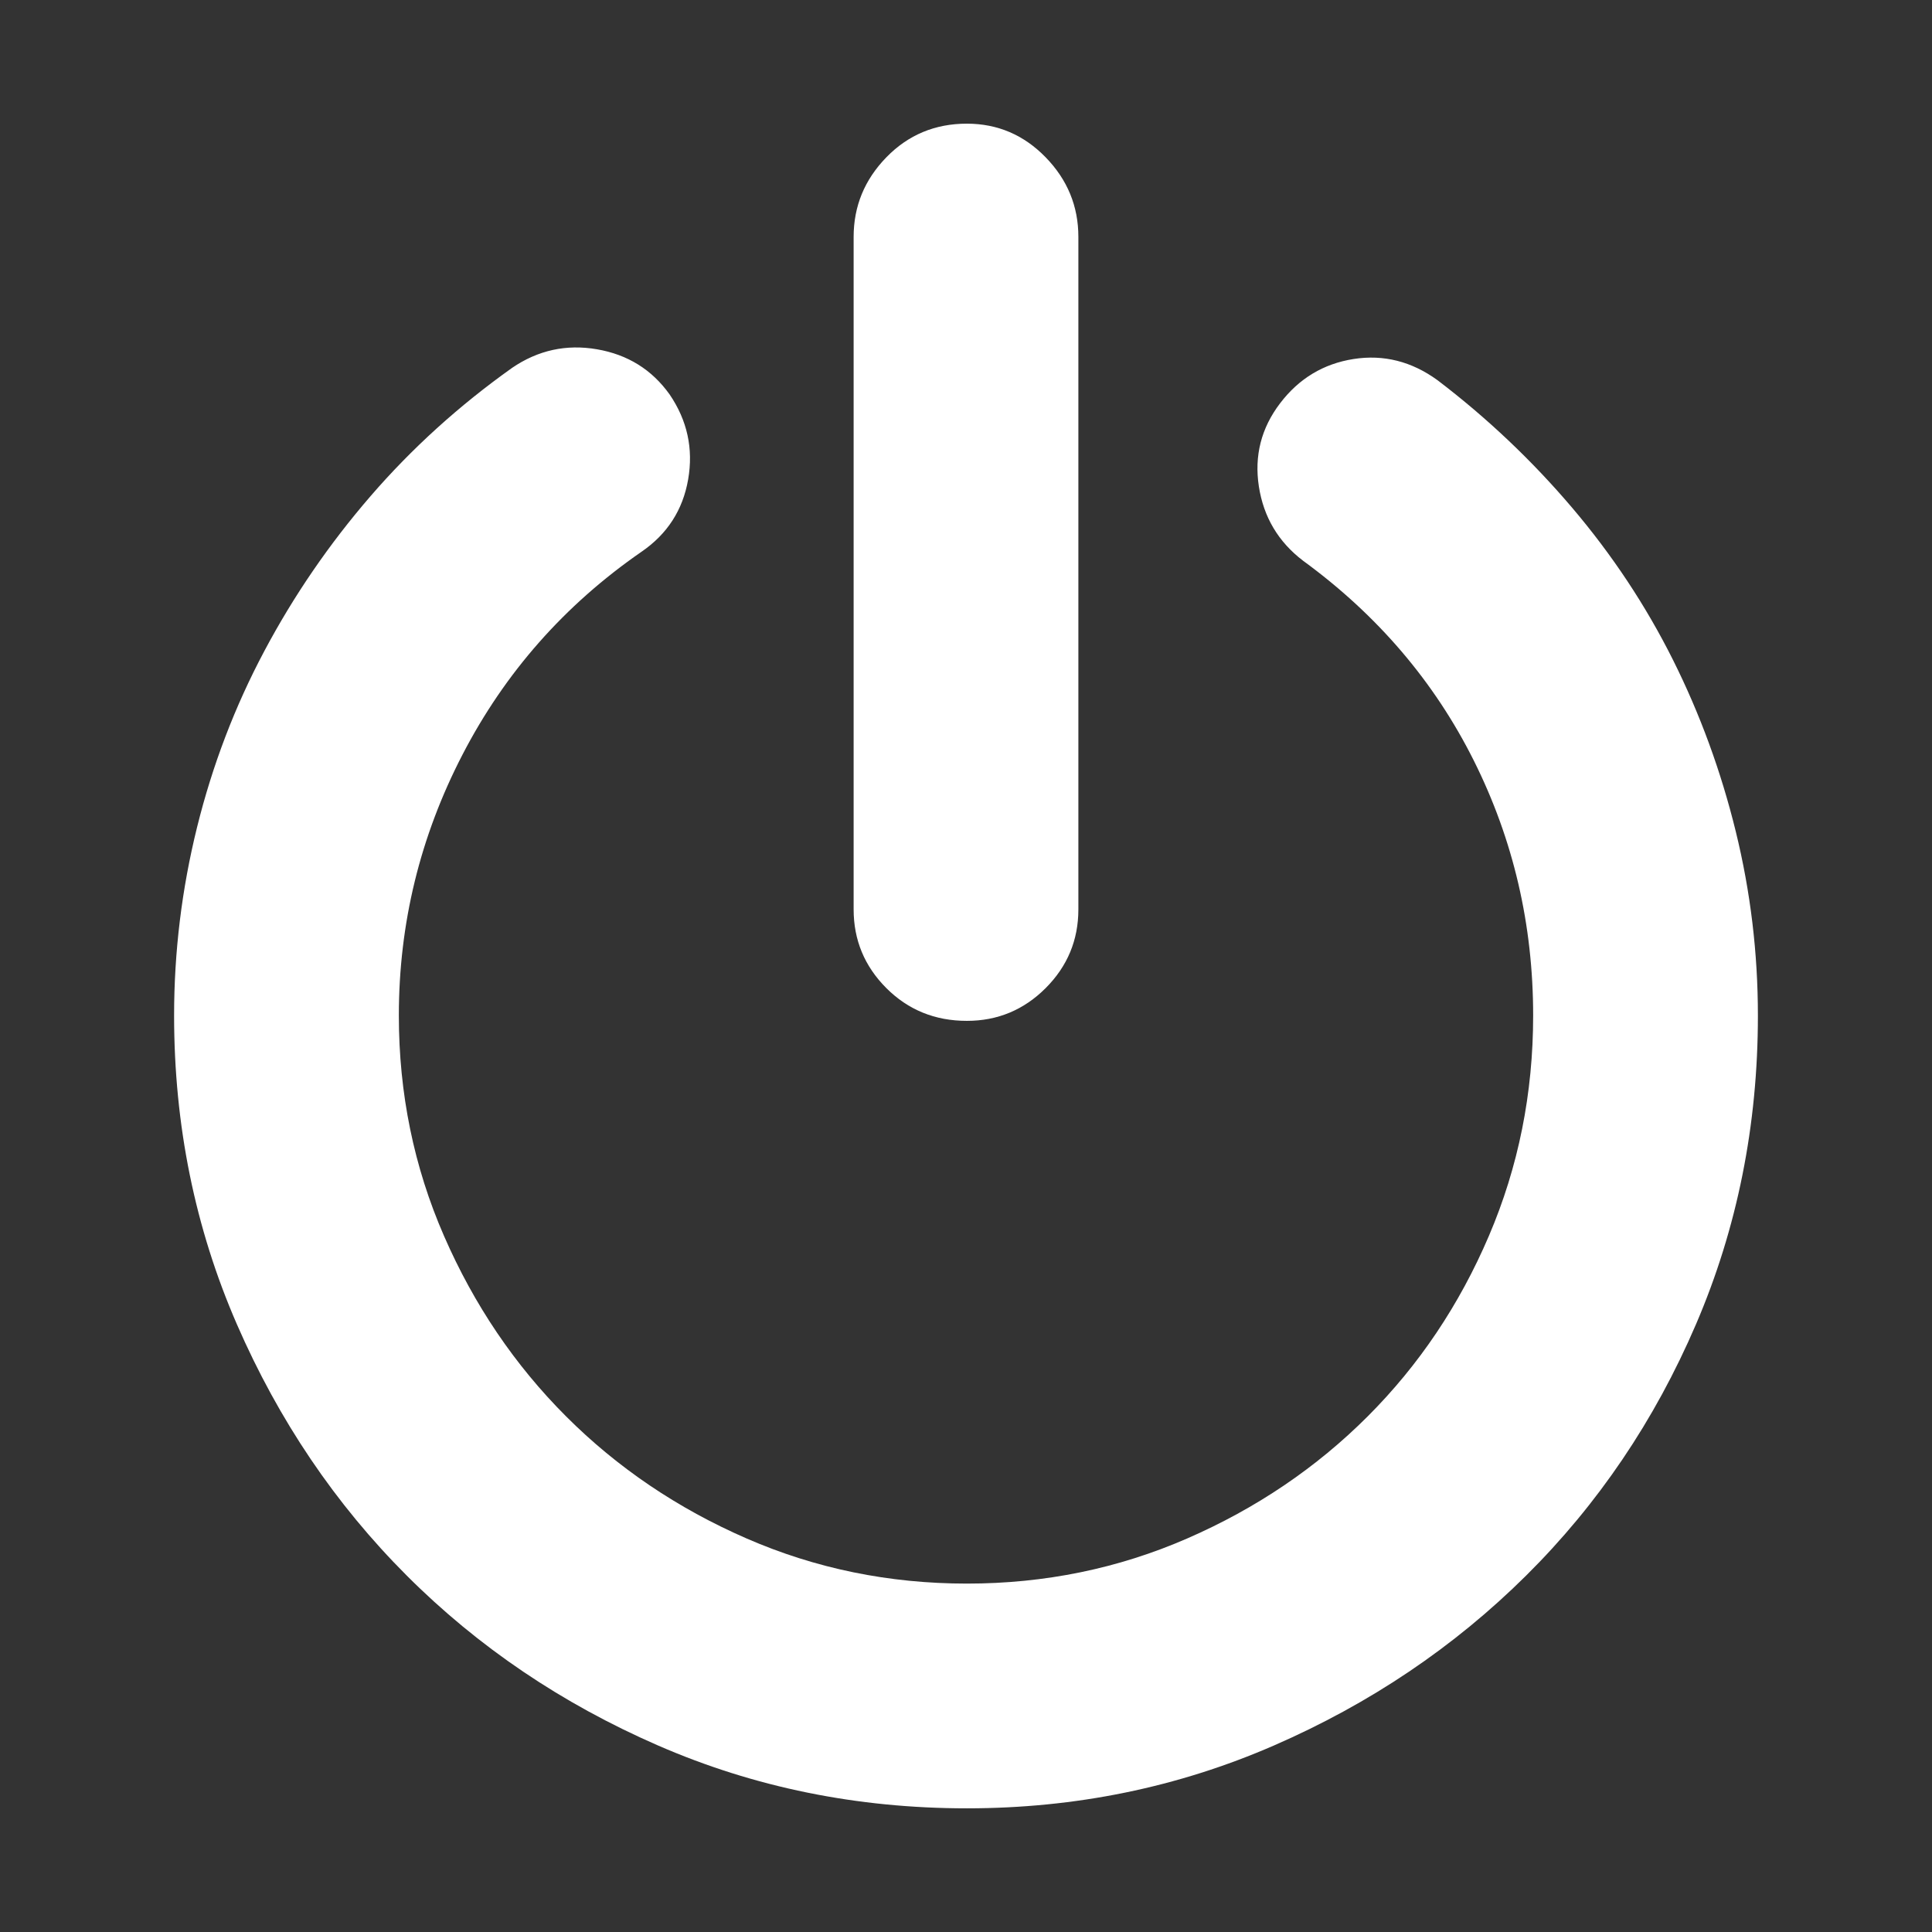 <?xml version="1.0" standalone="no"?><!DOCTYPE svg PUBLIC "-//W3C//DTD SVG 1.1//EN" "http://www.w3.org/Graphics/SVG/1.1/DTD/svg11.dtd"><svg t="1492768702781" class="icon" style="" viewBox="0 0 1024 1024" version="1.1" xmlns="http://www.w3.org/2000/svg" p-id="1366" xmlns:xlink="http://www.w3.org/1999/xlink" width="32" height="32"><rect x="0" y="0" width="1024" height="1024" fill="#333333" stroke="none"/><defs><style type="text/css"></style></defs><path d="M271.424 194.978c-28.144 20.009-53.158 42.681-75.038 67.998-21.886 25.327-40.646 52.685-56.273 82.072-15.638 29.388-27.515 60.498-35.646 93.327-8.125 32.829-12.191 66.123-12.191 99.885 0 58.152 11.1 112.71 33.295 163.673 22.197 50.96 52.212 95.356 90.041 133.179 37.834 37.839 82.23 67.844 133.187 90.045 50.959 22.194 105.518 33.295 163.665 33.295 57.525 0 111.775-11.101 162.731-33.295 50.966-22.201 95.513-52.212 133.657-90.045 38.142-37.824 68.159-82.227 90.041-133.179 21.885-50.964 32.828-105.52 32.828-163.673 0-33.137-3.907-65.652-11.724-97.541-7.817-31.89-18.917-62.216-33.295-90.981-14.387-28.762-32.204-55.647-53.462-80.66-21.261-25.013-45.019-47.524-71.286-67.532-13.756-10.009-28.607-13.759-44.55-11.257-15.941 2.503-28.921 10.319-38.923 23.449-10.009 13.136-13.756 27.826-11.258 44.082 2.508 16.257 10.319 29.393 23.45 39.398 39.389 28.757 69.564 64.084 90.512 105.982 20.942 41.894 31.417 86.915 31.417 135.055 0 41.272-7.811 80.202-23.448 116.781-15.633 36.575-37.047 68.465-64.242 95.665-27.206 27.206-59.096 48.777-95.675 64.718-36.579 15.943-75.499 23.918-116.773 23.918-41.264 0-80.189-7.975-116.768-23.918-36.582-15.941-68.477-37.512-95.671-64.718-27.199-27.199-48.773-59.086-64.713-95.665-15.948-36.579-23.916-75.509-23.916-116.781 0-48.764 11.251-94.881 33.763-138.338 22.511-43.459 54.084-79.25 94.73-107.389 13.755-9.385 22.039-22.202 24.85-38.458 2.818-16.257-0.469-31.266-9.841-45.028-9.386-13.13-22.201-21.104-38.459-23.911-16.257-2.811-31.261 0.462-45.014 9.841l0 0L271.425 194.978zM512.464 541.077c16.261 0 30.173-5.786 41.742-17.348 11.566-11.572 17.352-25.485 17.352-41.743l0-356.418c0-16.257-5.786-30.327-17.352-42.203-11.568-11.882-25.48-17.82-41.742-17.82-16.878 0-31.103 5.938-42.671 17.82-11.565 11.876-17.352 25.946-17.352 42.203l0 356.418c0 16.257 5.787 30.17 17.352 41.743C481.361 535.291 495.586 541.077 512.464 541.077L512.464 541.077 512.464 541.077zM512.464 541.077" p-id="1367" fill="#ffffff"></path></svg>